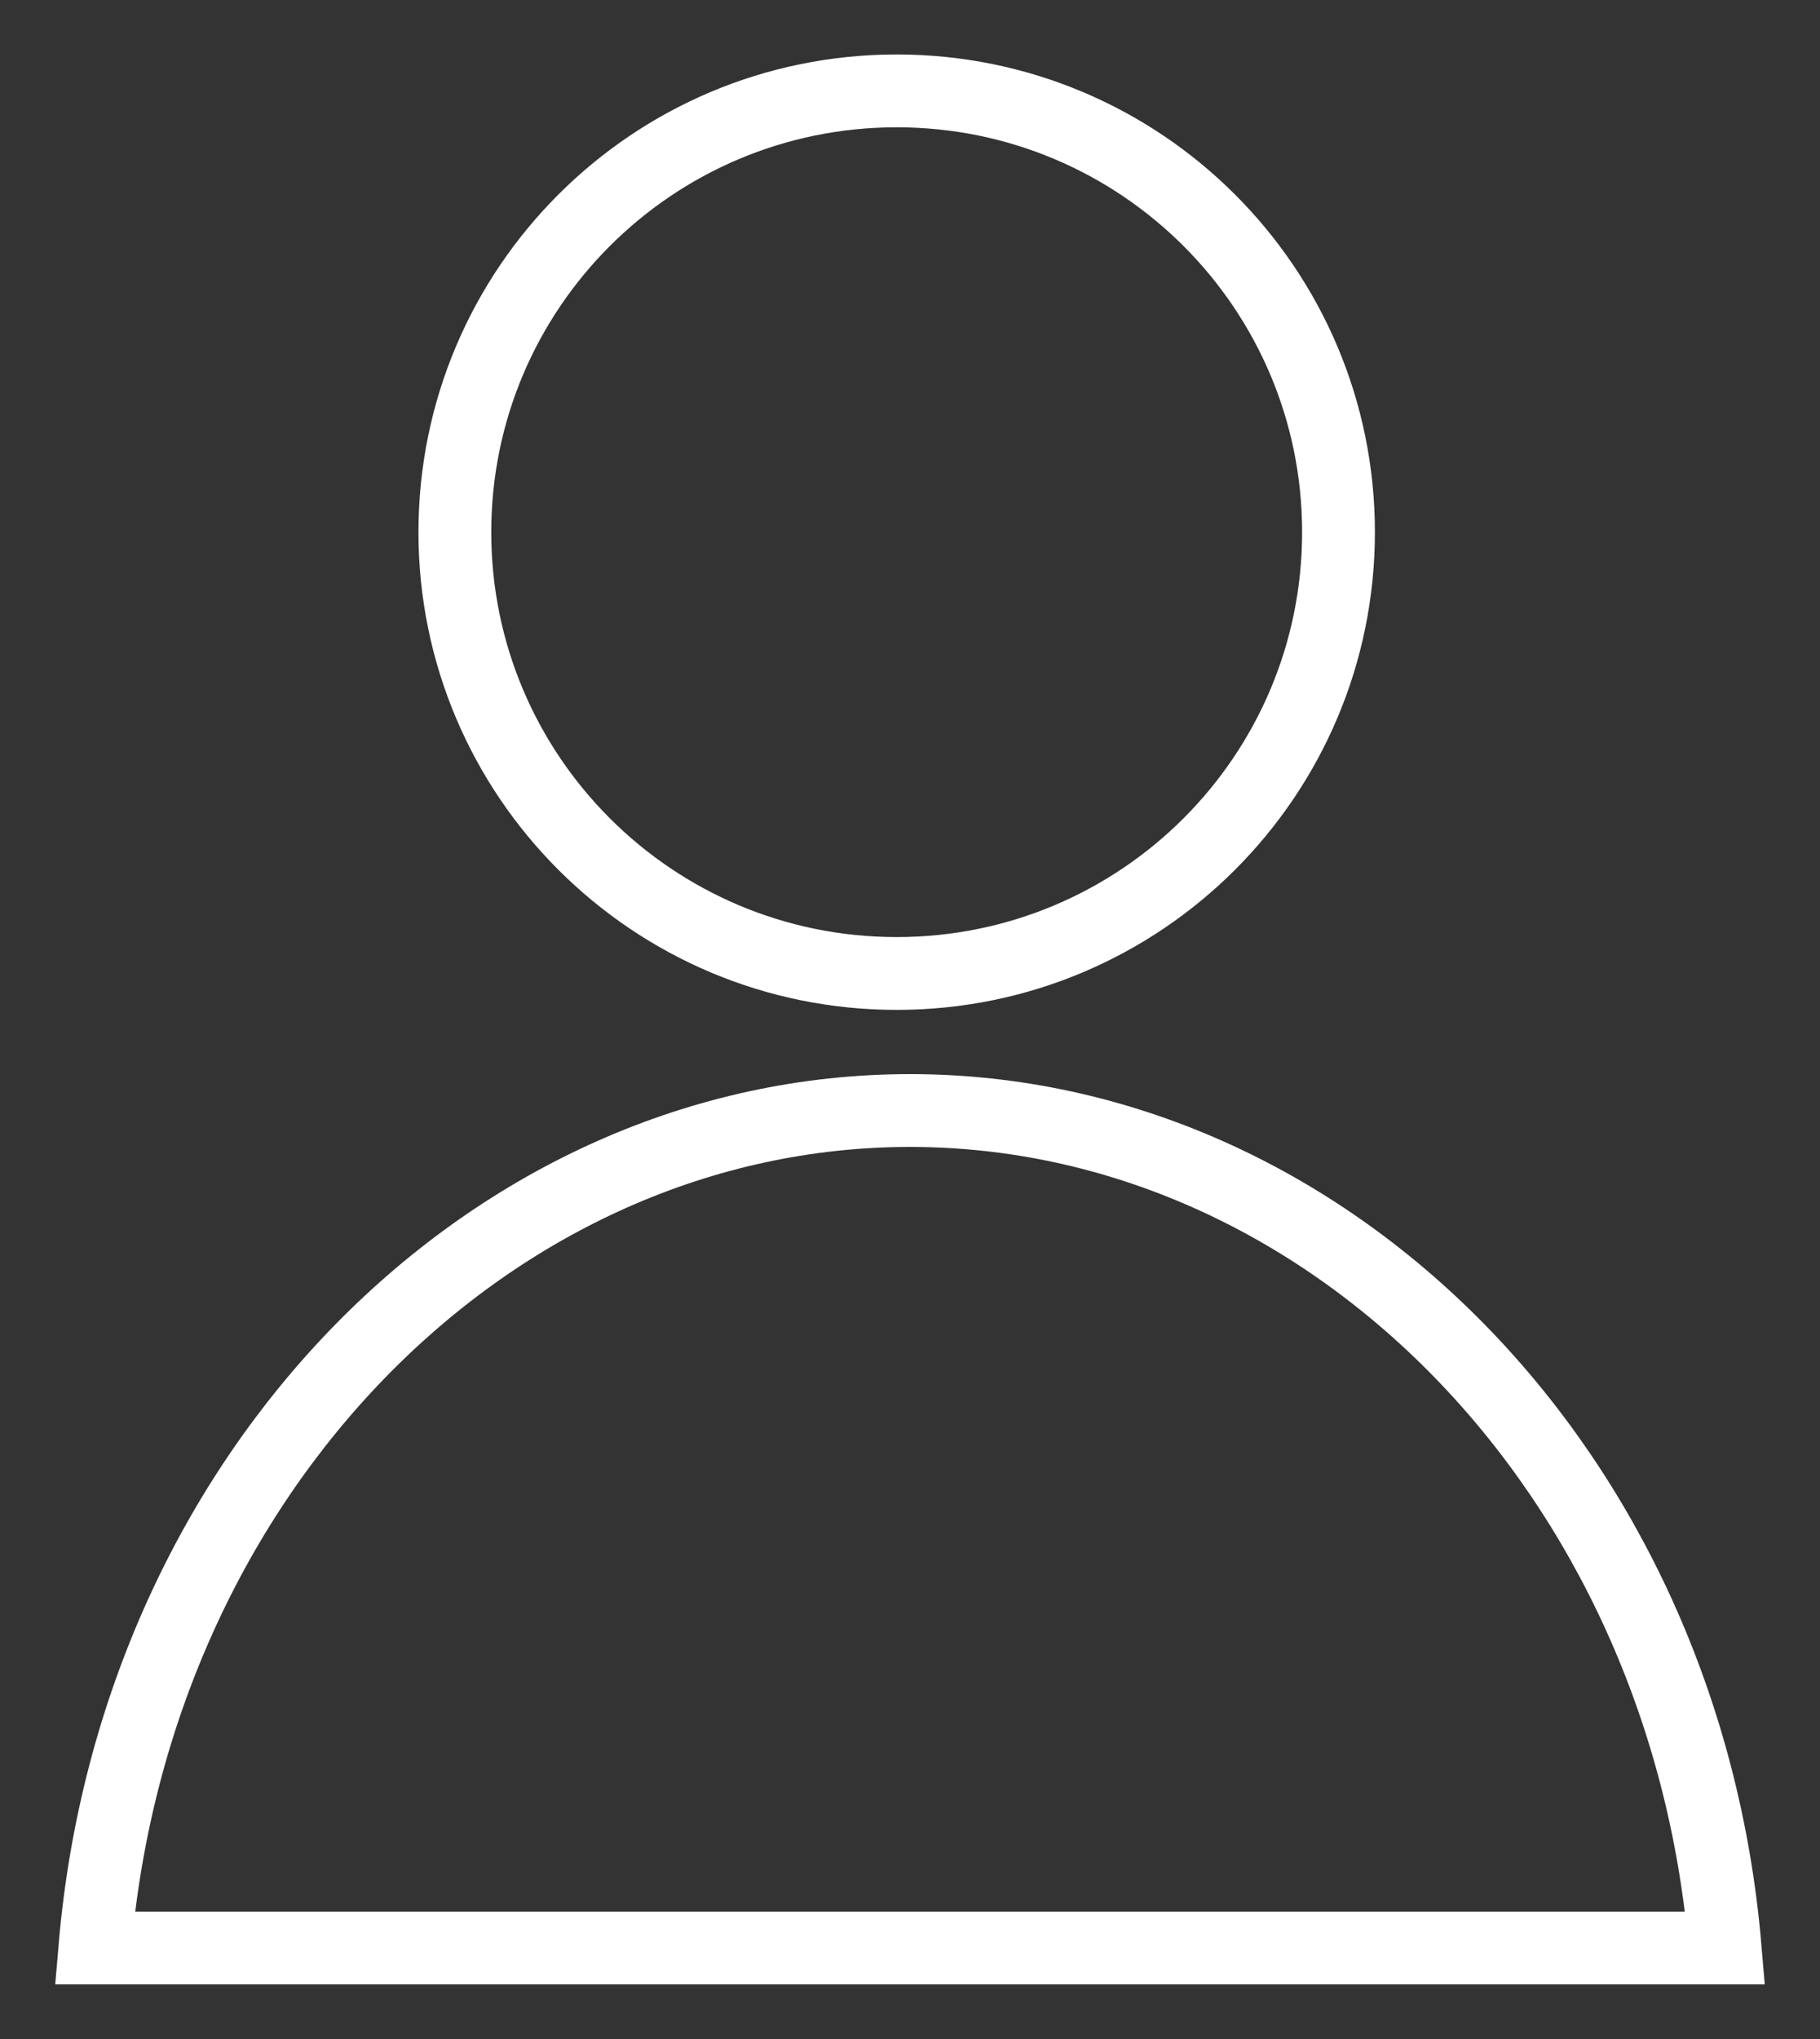 <svg width="25" height="28" viewBox="0 0 25 28" fill="none" xmlns="http://www.w3.org/2000/svg">
<rect x="0" y="0" width="25" height="28" fill="#333333" stroke="none"/>
<path d="M23.697 26.75H1.303C1.861 20.185 6.774 15.25 12.5 15.25C18.226 15.25 23.139 20.185 23.697 26.75Z" stroke="white" strokeWidth="2.5"/>
<path d="M18.386 7.308C18.386 10.653 15.671 13.368 12.317 13.368C8.964 13.368 6.248 10.653 6.248 7.308C6.248 3.962 8.964 1.248 12.317 1.248C15.671 1.248 18.386 3.962 18.386 7.308Z" stroke="white" strokeWidth="2.496"/>
</svg>
